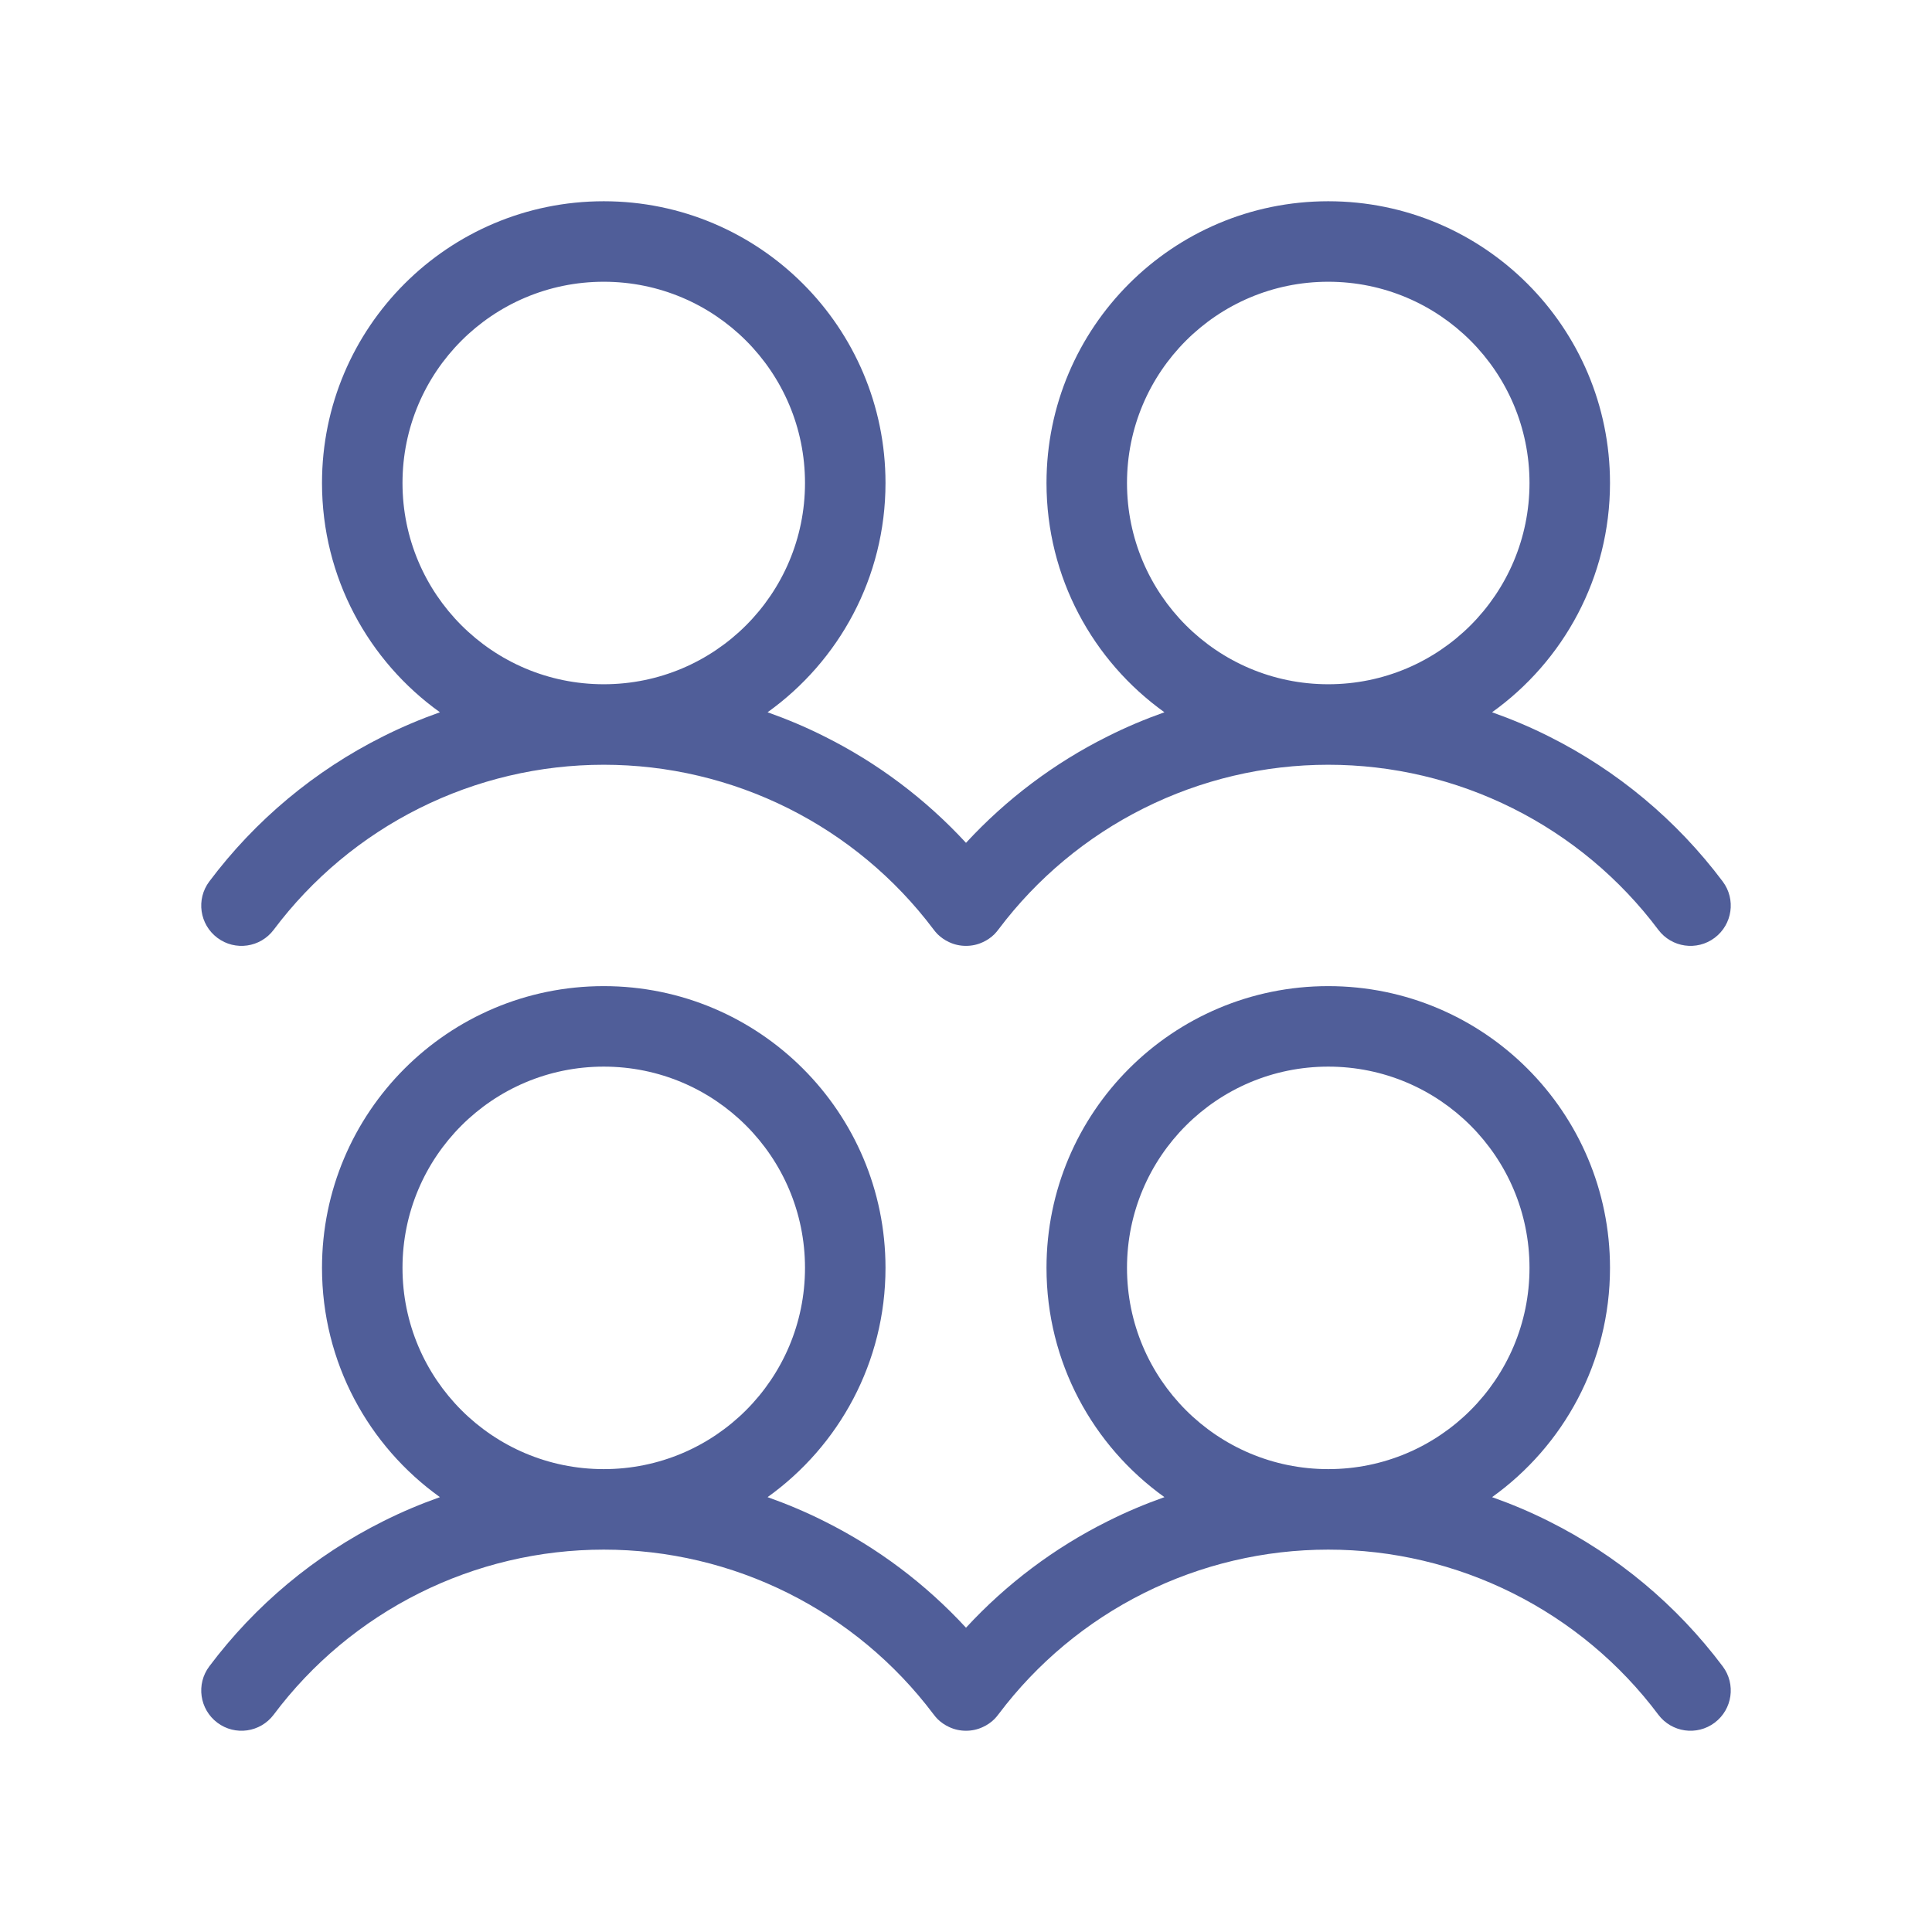 <svg width="24" height="24" viewBox="0 0 24 24" fill="none" xmlns="http://www.w3.org/2000/svg">
<path fill-rule="evenodd" clip-rule="evenodd" d="M9.535 8.848C10.422 8.213 11 7.174 11 6C11 4.067 9.433 2.5 7.5 2.5C5.567 2.5 4 4.067 4 6C4 7.174 4.578 8.213 5.465 8.848C5.225 8.933 4.99 9.032 4.761 9.147C3.91 9.572 3.171 10.189 2.6 10.95C2.434 11.171 2.479 11.484 2.7 11.65C2.921 11.816 3.234 11.771 3.4 11.55C3.877 10.914 4.496 10.397 5.208 10.041C5.92 9.685 6.704 9.5 7.5 9.5C8.296 9.5 9.08 9.685 9.792 10.041C10.5 10.395 11.117 10.909 11.593 11.541C11.609 11.563 11.627 11.584 11.646 11.604C11.689 11.646 11.737 11.679 11.789 11.703C11.856 11.735 11.928 11.75 12 11.75C12.072 11.75 12.144 11.735 12.211 11.703C12.263 11.679 12.312 11.646 12.354 11.604C12.373 11.584 12.391 11.563 12.407 11.541C12.883 10.909 13.5 10.395 14.208 10.041C14.92 9.685 15.704 9.5 16.5 9.5C17.296 9.5 18.08 9.685 18.792 10.041C19.504 10.397 20.123 10.914 20.6 11.55C20.766 11.771 21.079 11.816 21.3 11.65C21.521 11.484 21.566 11.171 21.4 10.95C20.829 10.189 20.09 9.572 19.239 9.147C19.01 9.032 18.775 8.933 18.535 8.848C19.422 8.213 20 7.174 20 6C20 4.067 18.433 2.5 16.5 2.5C14.567 2.5 13 4.067 13 6C13 7.174 13.578 8.213 14.465 8.848C14.225 8.933 13.99 9.032 13.761 9.147C13.097 9.478 12.501 9.927 12 10.47C11.499 9.927 10.903 9.478 10.239 9.147C10.01 9.032 9.775 8.933 9.535 8.848ZM7.5 3.5C6.119 3.5 5 4.619 5 6C5 7.381 6.119 8.5 7.5 8.5C8.881 8.5 10 7.381 10 6C10 4.619 8.881 3.5 7.5 3.5ZM16.5 8.5C17.881 8.5 19 7.381 19 6C19 4.619 17.881 3.5 16.5 3.5C15.119 3.5 14 4.619 14 6C14 7.381 15.119 8.5 16.5 8.5Z" fill="#505E99"/>
<path fill-rule="evenodd" clip-rule="evenodd" d="M9.535 18.598C10.422 17.963 11 16.924 11 15.75C11 13.817 9.433 12.25 7.5 12.25C5.567 12.25 4 13.817 4 15.75C4 16.924 4.578 17.963 5.465 18.598C5.225 18.683 4.99 18.782 4.761 18.897C3.91 19.322 3.171 19.939 2.6 20.7C2.434 20.921 2.479 21.234 2.7 21.4C2.921 21.566 3.234 21.521 3.4 21.3C3.877 20.663 4.496 20.147 5.208 19.791C5.92 19.435 6.704 19.25 7.5 19.25C8.296 19.25 9.08 19.435 9.792 19.791C10.5 20.145 11.117 20.659 11.593 21.291C11.609 21.313 11.627 21.334 11.646 21.354C11.689 21.396 11.737 21.429 11.789 21.453C11.856 21.485 11.928 21.5 12 21.5C12.072 21.5 12.144 21.485 12.211 21.453C12.263 21.429 12.312 21.396 12.354 21.354C12.373 21.334 12.391 21.313 12.407 21.291C12.883 20.659 13.5 20.145 14.208 19.791C14.92 19.435 15.704 19.25 16.5 19.25C17.296 19.25 18.08 19.435 18.792 19.791C19.504 20.147 20.123 20.663 20.6 21.3C20.766 21.521 21.079 21.566 21.3 21.4C21.521 21.234 21.566 20.921 21.4 20.7C20.829 19.939 20.09 19.322 19.239 18.897C19.01 18.782 18.775 18.683 18.535 18.598C19.422 17.963 20 16.924 20 15.75C20 13.817 18.433 12.25 16.5 12.25C14.567 12.25 13 13.817 13 15.75C13 16.924 13.578 17.963 14.465 18.598C14.225 18.683 13.99 18.782 13.761 18.897C13.097 19.228 12.501 19.677 12 20.22C11.499 19.677 10.903 19.228 10.239 18.897C10.01 18.782 9.775 18.683 9.535 18.598ZM5 15.75C5 14.369 6.119 13.25 7.5 13.25C8.881 13.25 10 14.369 10 15.75C10 17.131 8.881 18.25 7.5 18.25C6.119 18.25 5 17.131 5 15.75ZM16.5 18.25C17.881 18.25 19 17.131 19 15.75C19 14.369 17.881 13.25 16.5 13.25C15.119 13.25 14 14.369 14 15.75C14 17.131 15.119 18.25 16.5 18.25Z" fill="#505E99"/>
</svg>
